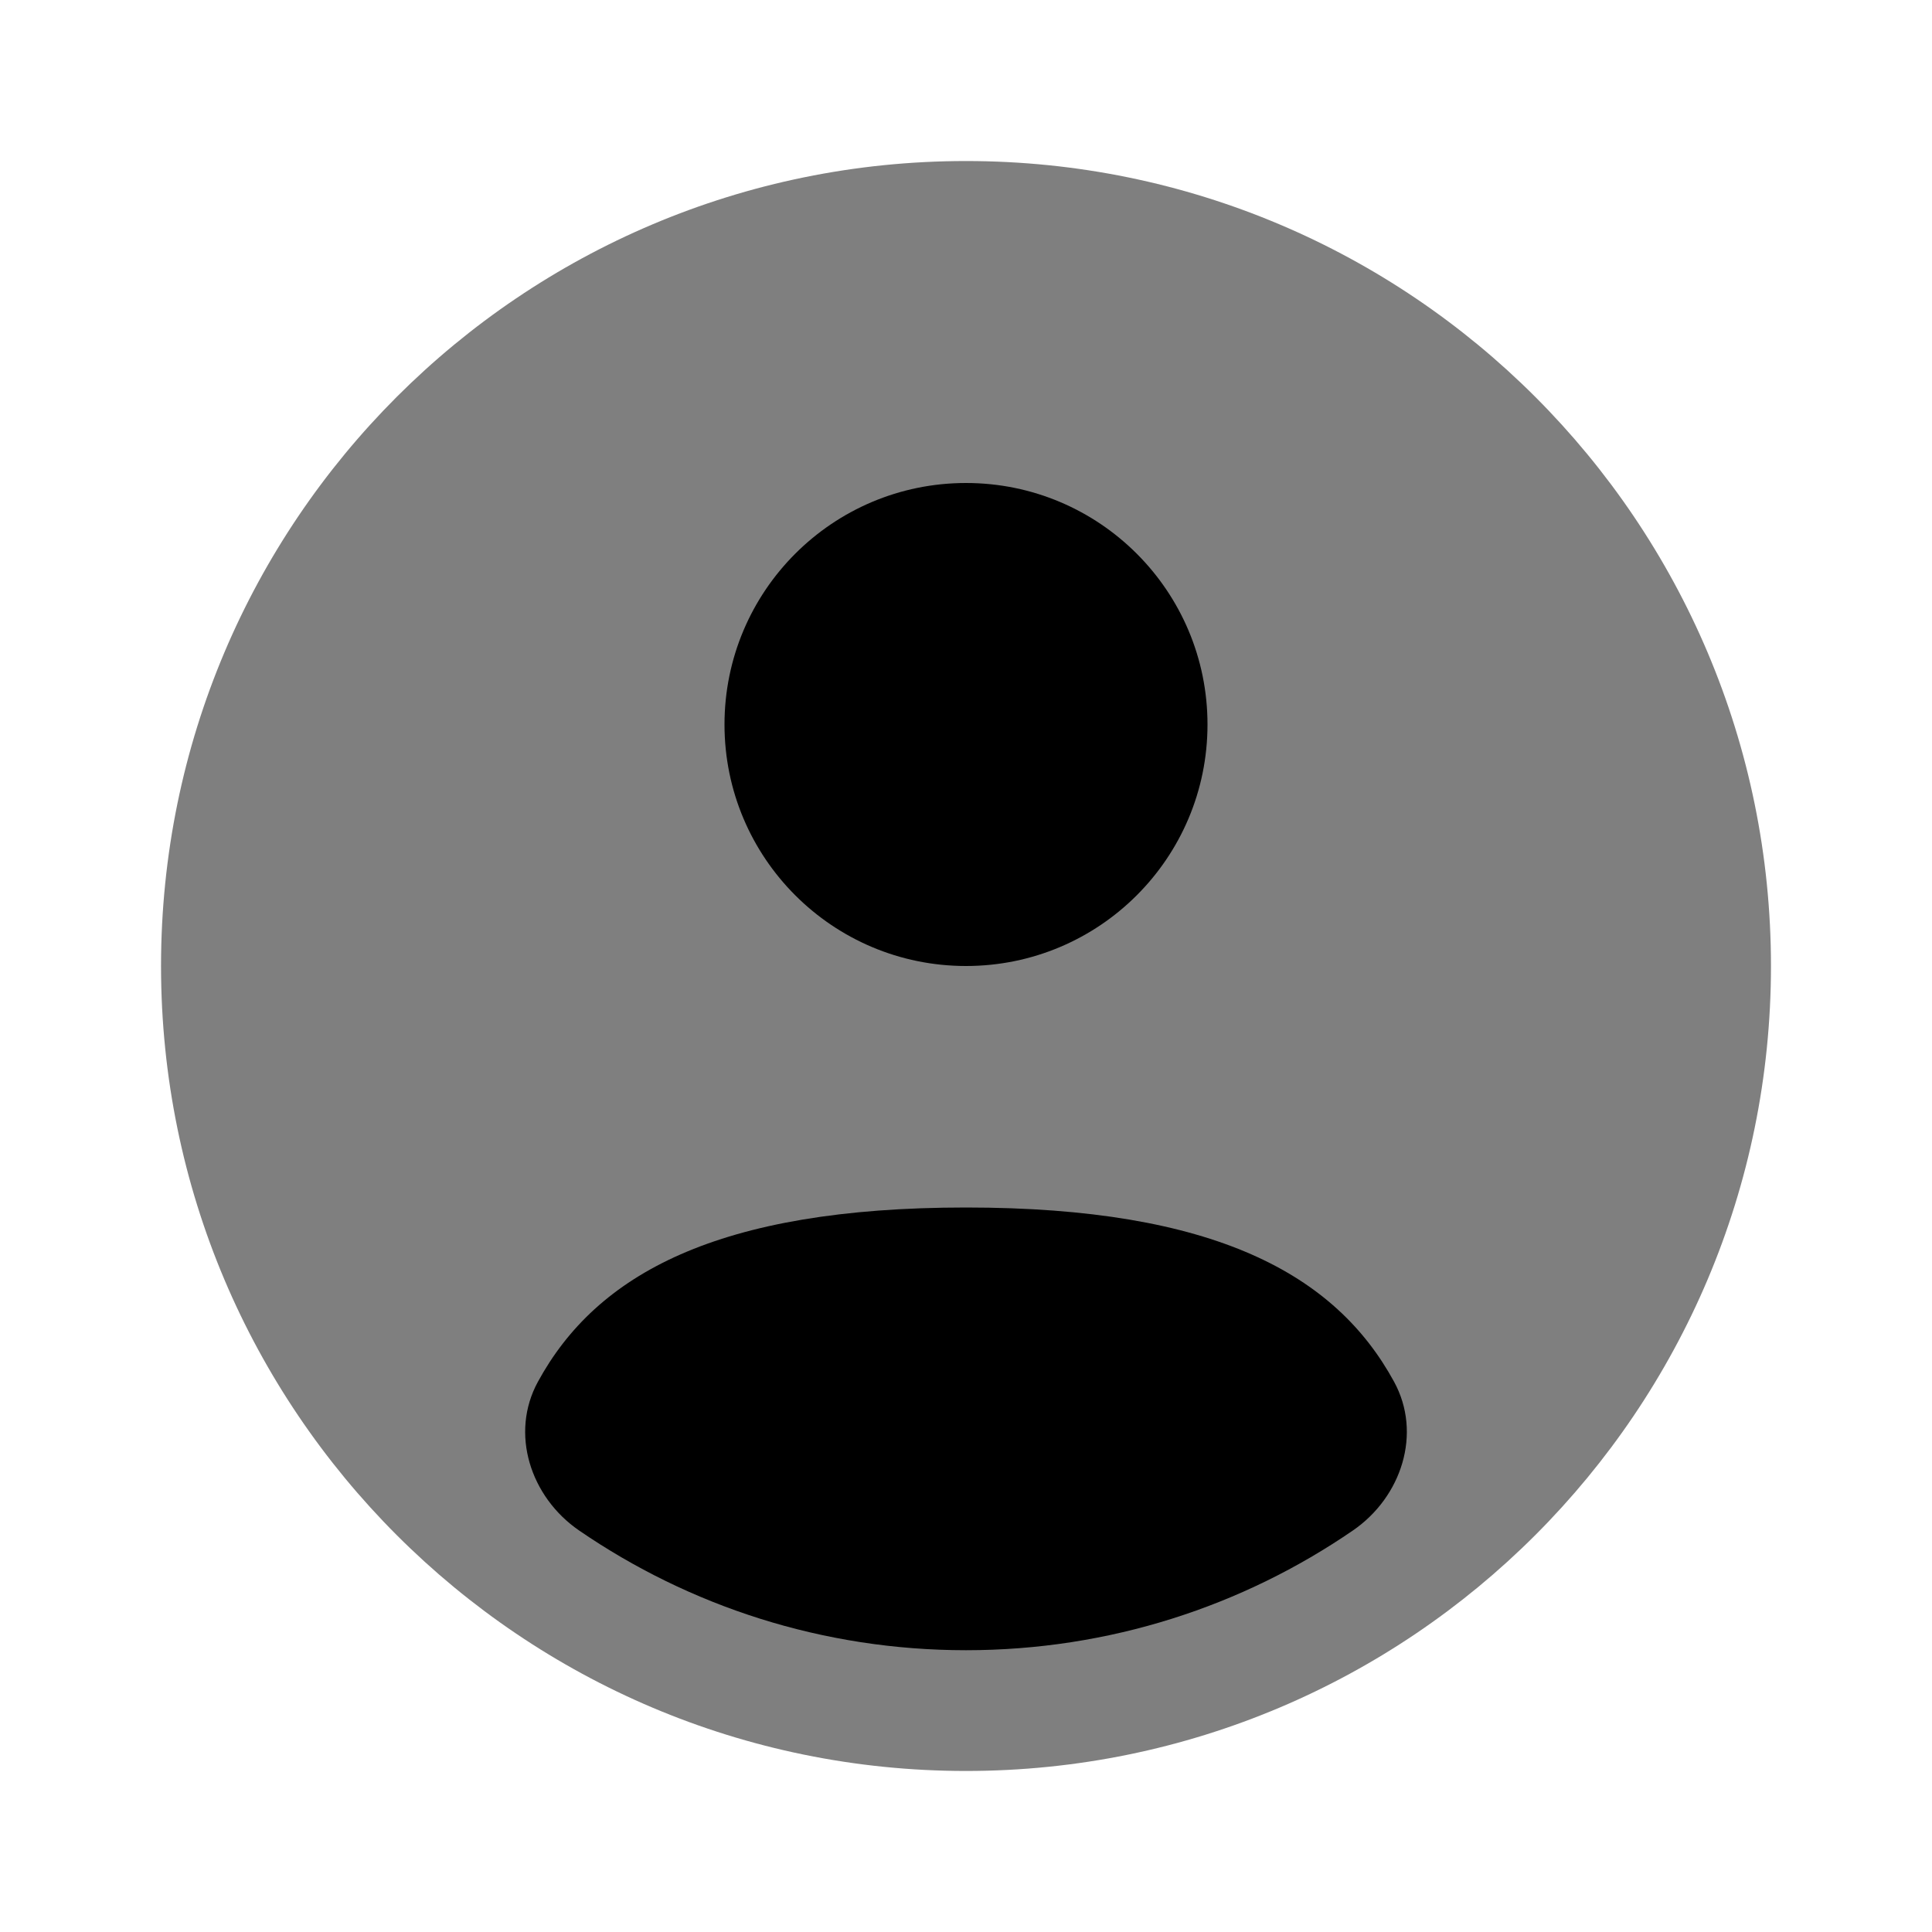 <svg width="20" height="20" viewBox="0 0 20 20" fill="none" xmlns="http://www.w3.org/2000/svg">
<path opacity="0.5" d="M18.333 10C18.333 14.602 14.602 18.333 10 18.333C5.398 18.333 1.667 14.602 1.667 10C1.667 5.398 5.398 1.667 10 1.667C14.602 1.667 18.333 5.398 18.333 10Z" fill="currentColor"/>
<path d="M14.006 15.843C12.867 16.625 11.487 17.083 10 17.083C8.513 17.083 7.134 16.625 5.994 15.843C5.491 15.497 5.276 14.838 5.569 14.303C6.175 13.192 7.425 12.5 10 12.5C12.575 12.5 13.825 13.192 14.431 14.303C14.724 14.838 14.509 15.497 14.006 15.843Z" fill="currentColor"/>
<path d="M10 10C11.381 10 12.5 8.881 12.5 7.5C12.5 6.119 11.381 5 10 5C8.619 5 7.5 6.119 7.5 7.5C7.5 8.881 8.619 10 10 10Z" fill="currentColor"/>
</svg>
